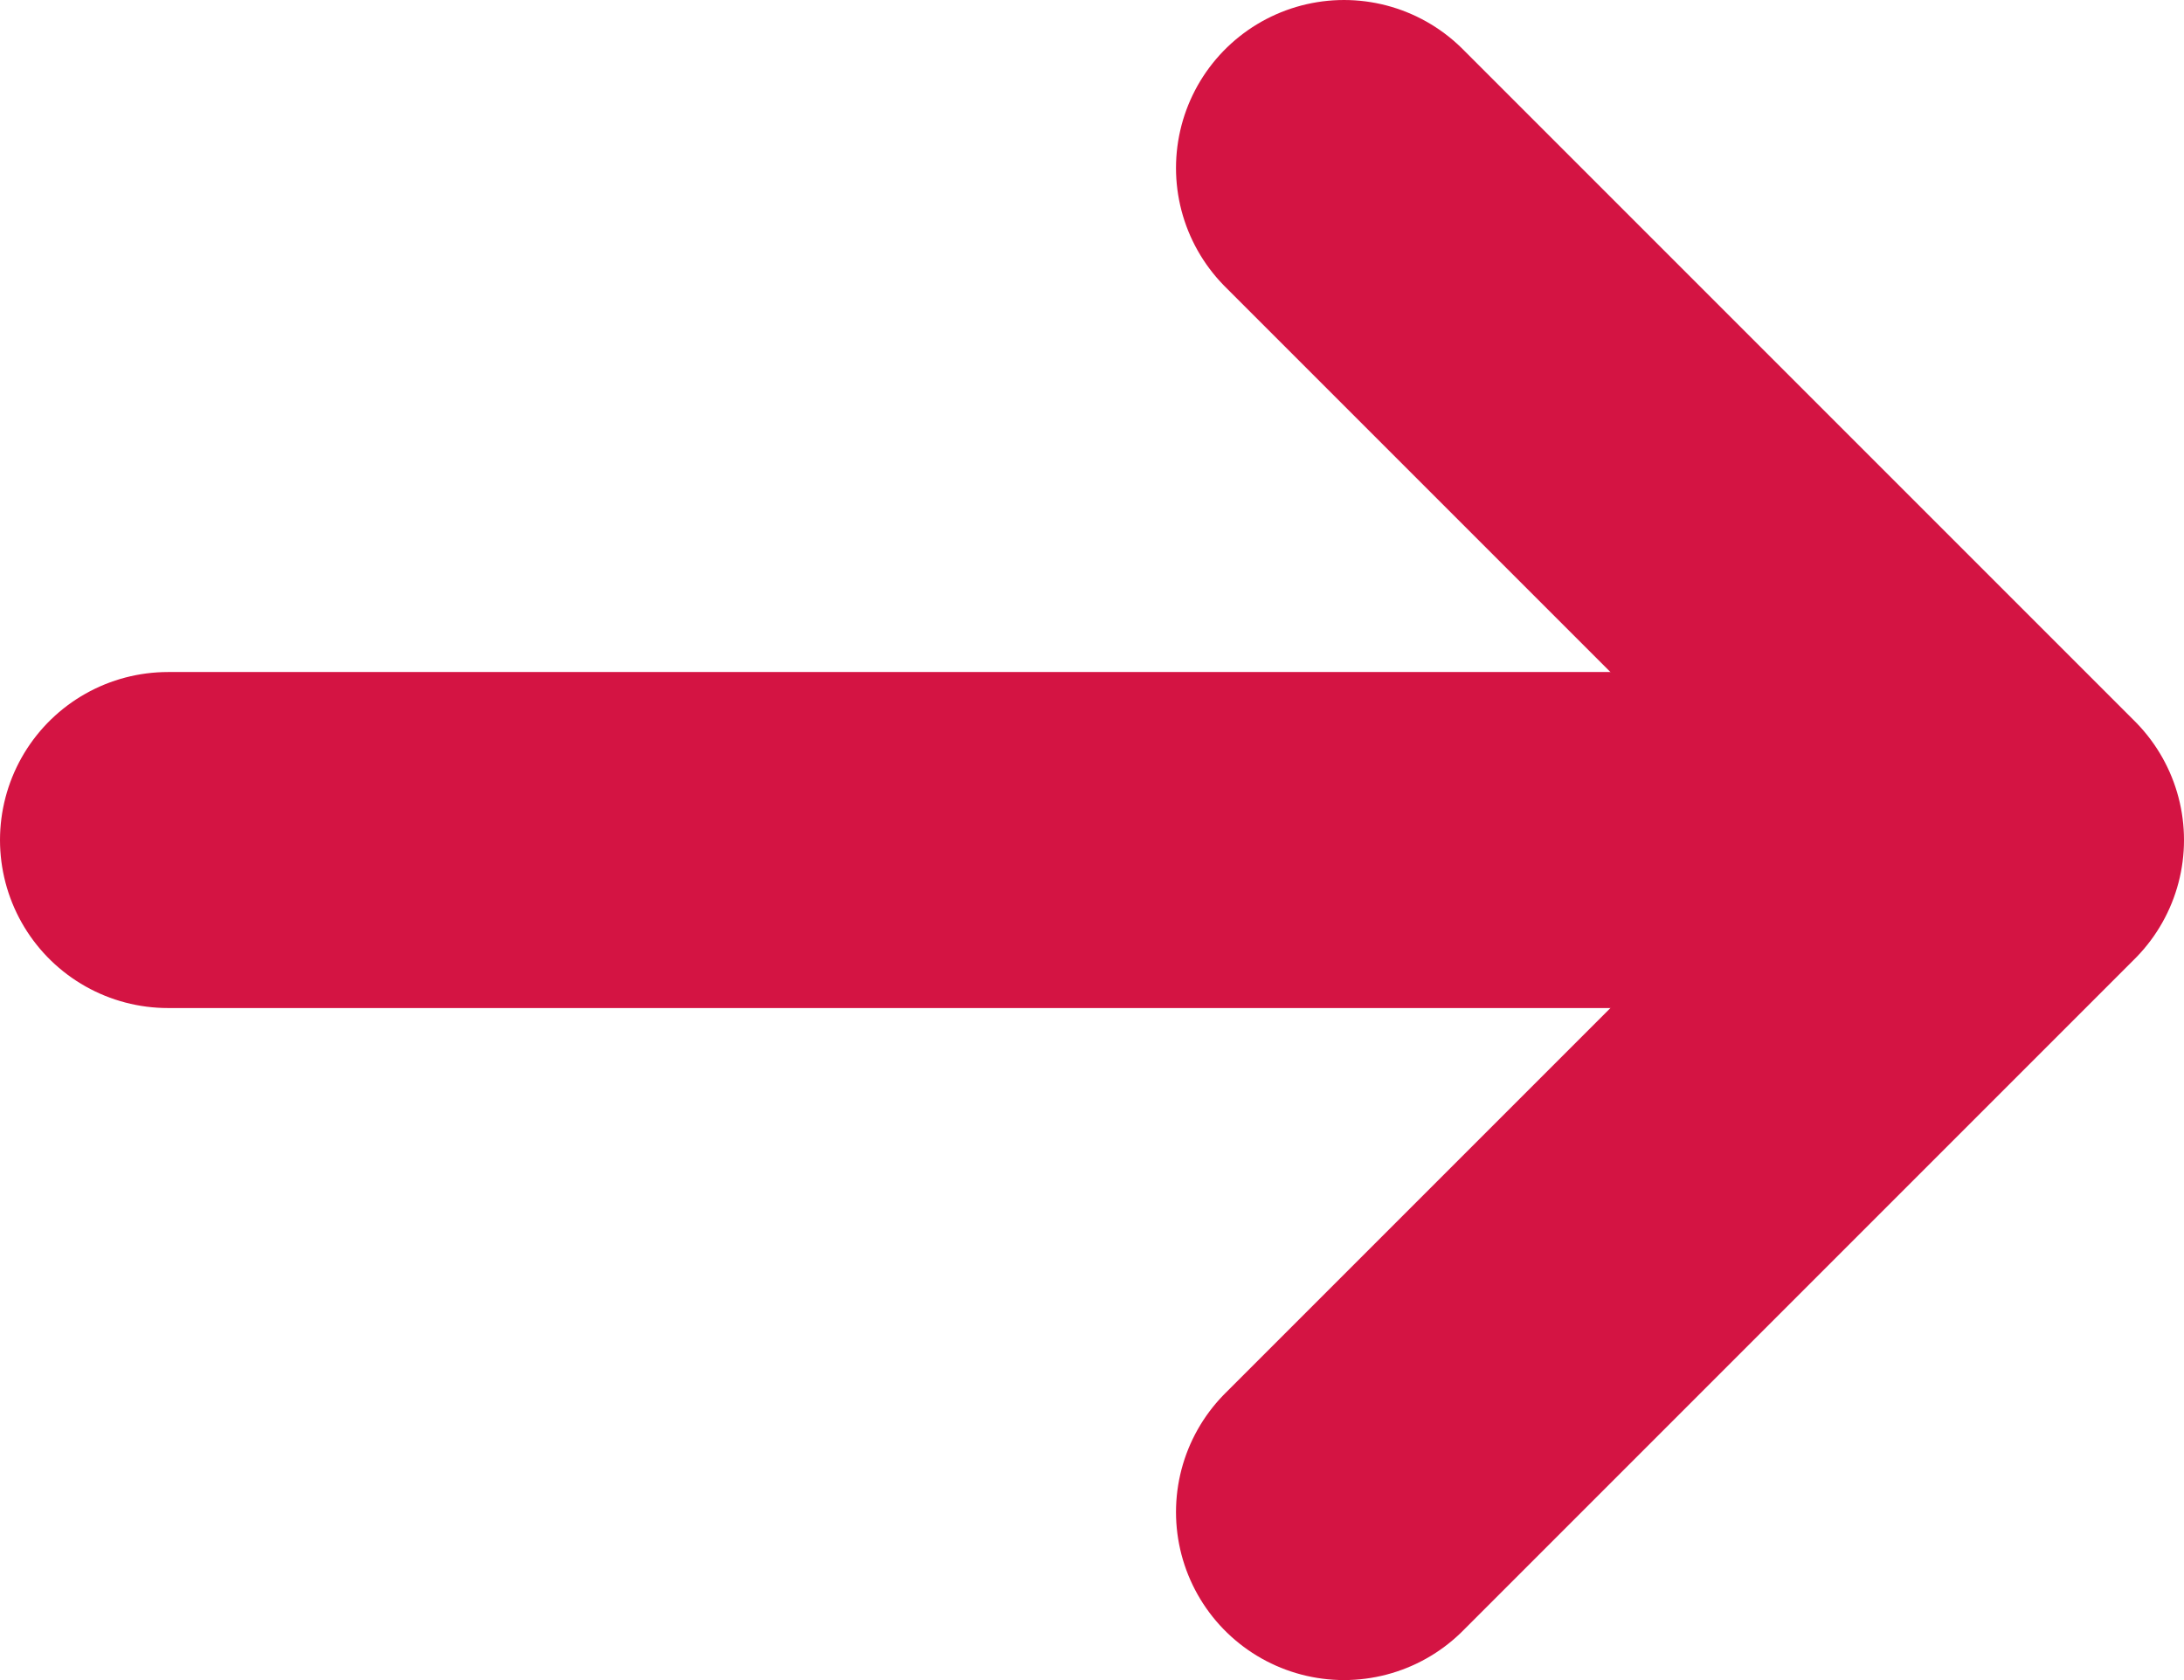 <svg width="13" height="10" fill="none" xmlns="http://www.w3.org/2000/svg"><path d="m8 1 4 4-4 4" stroke="#D41443" stroke-width="2" stroke-linecap="round" stroke-linejoin="round"/><path d="M1 5h9" stroke="#D41443" stroke-width="2" stroke-linecap="round"/></svg>
